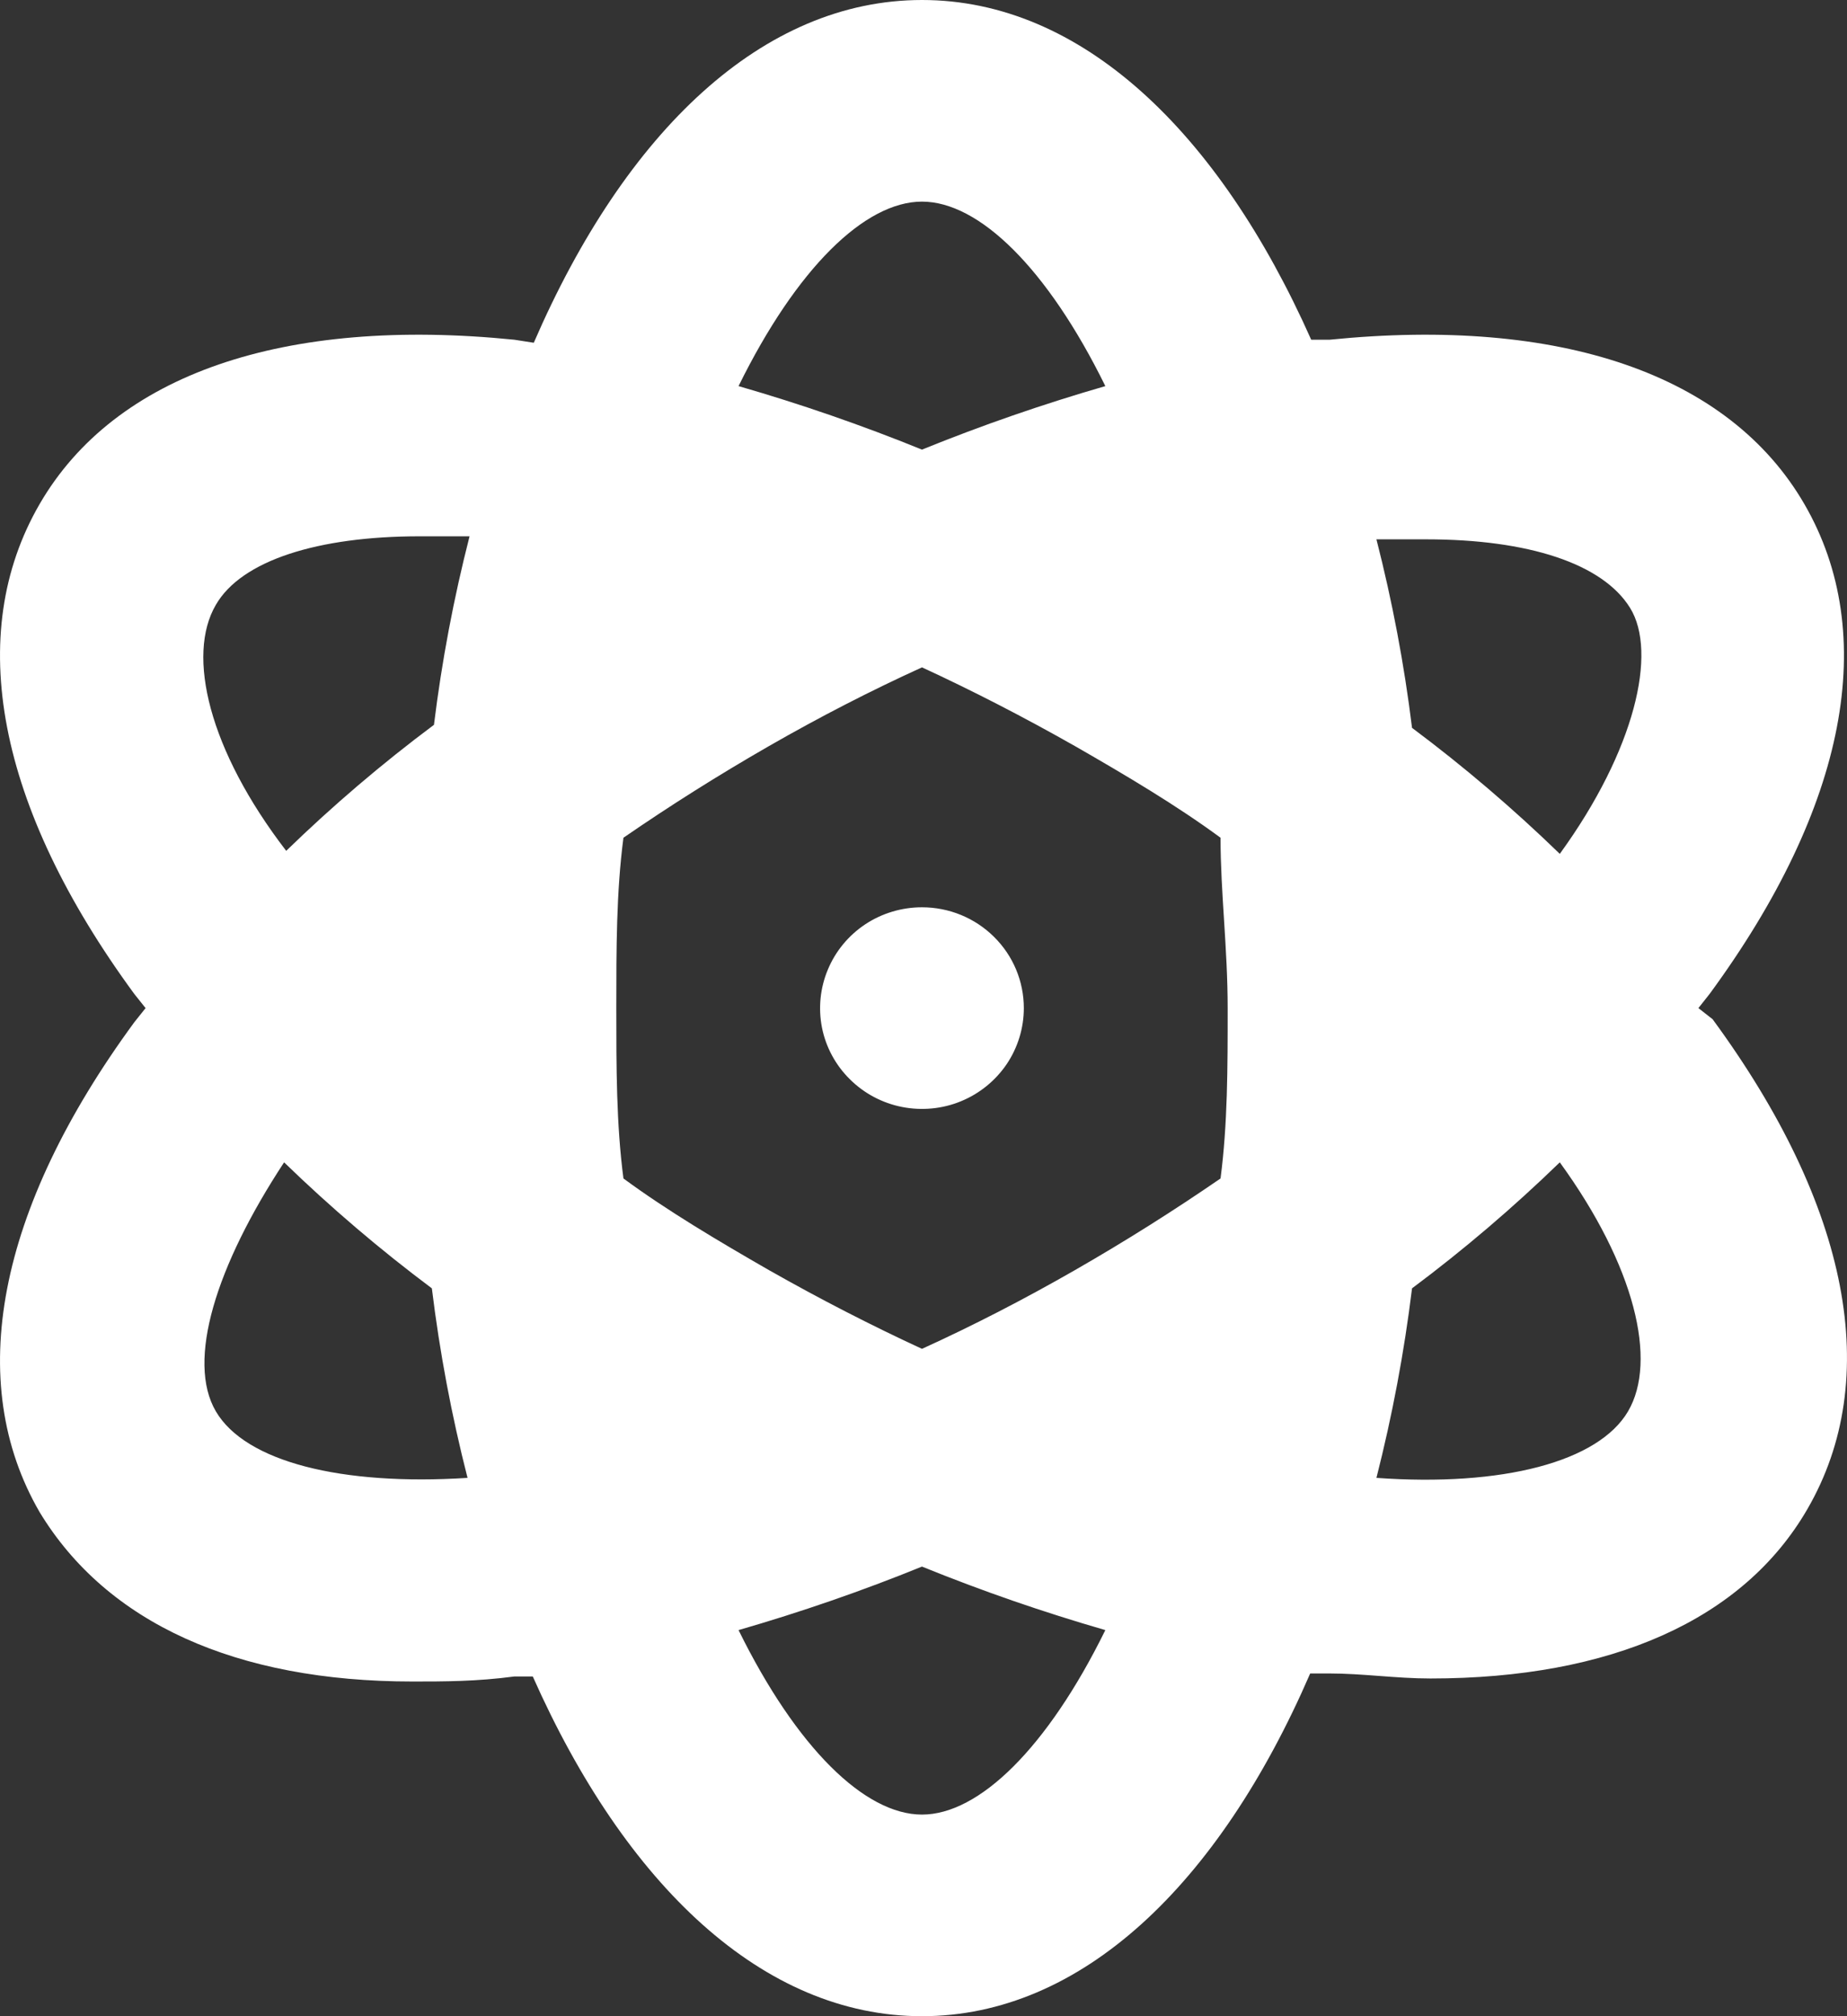 <svg width="22" height="24" viewBox="0 0 22 24" fill="none" xmlns="http://www.w3.org/2000/svg">
<rect x="0" y="0" width="22" height="24" fill="#333333" stroke="none"/>
<path d="M10.982 10.8C10.742 10.8 10.507 10.87 10.307 11.002C10.108 11.134 9.952 11.322 9.861 11.541C9.769 11.76 9.745 12.001 9.791 12.234C9.838 12.467 9.954 12.681 10.124 12.848C10.293 13.016 10.51 13.131 10.745 13.177C10.98 13.223 11.225 13.2 11.446 13.109C11.668 13.018 11.857 12.864 11.991 12.667C12.124 12.469 12.195 12.237 12.195 12C12.195 11.682 12.068 11.377 11.84 11.152C11.612 10.926 11.304 10.8 10.982 10.8ZM20.23 12L20.363 11.832C22.002 9.6 22.39 7.548 21.492 6C20.594 4.452 18.579 3.768 15.836 4.044H15.618C14.513 1.56 12.875 0 10.982 0C9.089 0 7.45 1.56 6.358 4.08L6.127 4.044C3.384 3.768 1.37 4.452 0.472 6C-0.426 7.548 -0.038 9.6 1.6 11.832L1.734 12L1.6 12.168C-0.038 14.4 -0.426 16.452 0.472 18C1.273 19.32 2.814 20.016 4.914 20.016C5.29 20.016 5.678 20.016 6.127 19.956H6.346C7.45 22.44 9.089 24 10.982 24C12.875 24 14.514 22.44 15.606 19.92H15.824C16.237 19.92 16.625 19.98 17.038 19.98C19.186 19.98 20.764 19.284 21.528 17.964C22.426 16.416 22.038 14.364 20.399 12.132L20.23 12ZM2.571 7.2C2.875 6.672 3.785 6.384 4.999 6.384H5.593C5.404 7.122 5.262 7.872 5.169 8.628C4.55 9.09 3.962 9.591 3.409 10.128C2.486 8.928 2.219 7.8 2.571 7.2ZM2.571 16.8C2.219 16.2 2.571 15.072 3.384 13.836C3.938 14.373 4.526 14.874 5.144 15.336C5.237 16.096 5.379 16.85 5.569 17.592C4.064 17.688 2.923 17.4 2.571 16.8ZM10.982 2.4C11.661 2.4 12.475 3.192 13.166 4.596C12.425 4.81 11.696 5.062 10.982 5.352C10.268 5.062 9.538 4.81 8.797 4.596C9.489 3.192 10.302 2.4 10.982 2.4ZM10.982 21.6C10.302 21.6 9.489 20.808 8.797 19.404C9.538 19.19 10.268 18.938 10.982 18.648C11.696 18.938 12.425 19.19 13.166 19.404C12.475 20.808 11.661 21.6 10.982 21.6ZM14.538 14.028C13.979 14.412 13.409 14.772 12.802 15.12C12.195 15.468 11.589 15.78 10.982 16.056C10.375 15.776 9.768 15.464 9.161 15.12C8.555 14.772 7.948 14.412 7.426 14.028C7.341 13.38 7.341 12.708 7.341 12C7.341 11.292 7.341 10.62 7.426 9.972C7.984 9.588 8.555 9.228 9.161 8.88C9.768 8.532 10.375 8.22 10.982 7.944C11.589 8.224 12.195 8.536 12.802 8.88C13.409 9.228 14.016 9.588 14.538 9.972C14.538 10.62 14.623 11.292 14.623 12C14.623 12.708 14.623 13.38 14.538 14.028ZM19.392 16.8C19.04 17.4 17.899 17.7 16.395 17.592C16.584 16.85 16.726 16.096 16.819 15.336C17.438 14.874 18.025 14.373 18.579 13.836C19.477 15.072 19.744 16.2 19.392 16.8ZM18.579 10.164C18.025 9.627 17.438 9.126 16.819 8.664C16.726 7.908 16.584 7.158 16.395 6.42H16.989C18.203 6.42 19.089 6.708 19.416 7.236C19.744 7.764 19.477 8.928 18.579 10.164Z" fill="white"/>
</svg>
